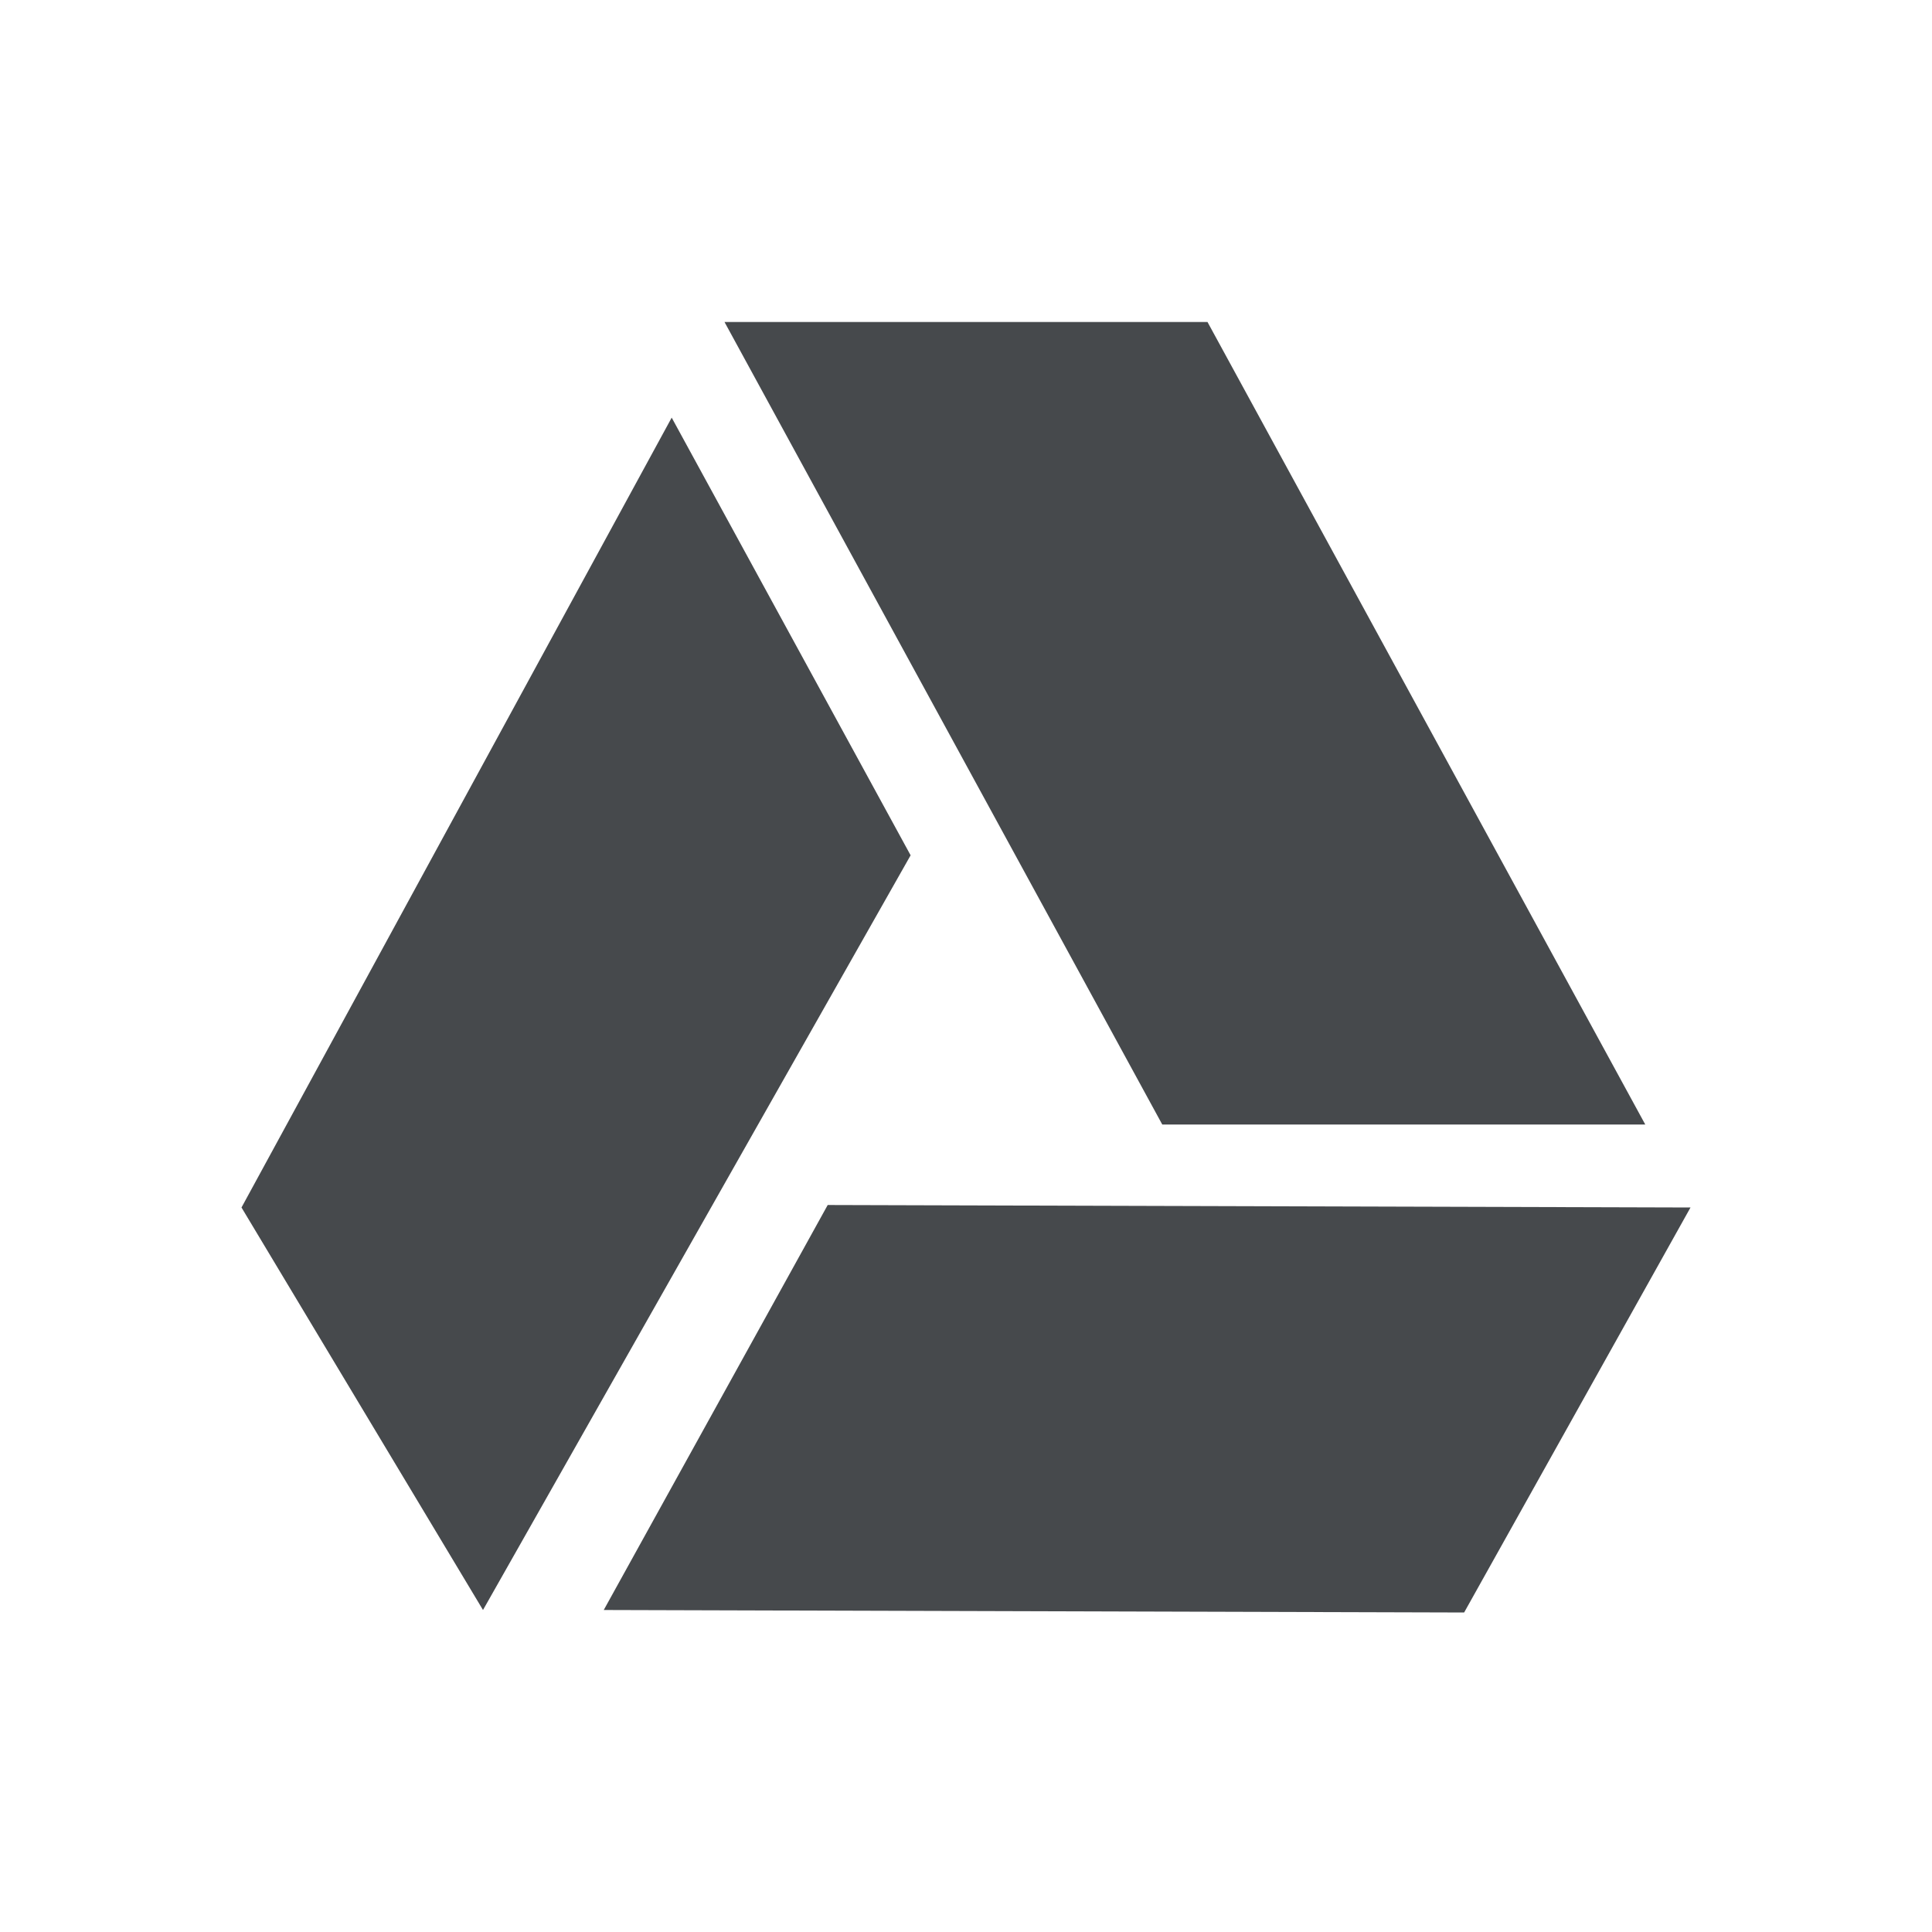 <?xml version="1.0" encoding="UTF-8"?>
<!-- Created with Inkscape (http://www.inkscape.org/) -->
<svg width="24" height="24" version="1.1" xmlns="http://www.w3.org/2000/svg" xmlns:cc="http://creativecommons.org/ns#" xmlns:dc="http://purl.org/dc/elements/1.1/" xmlns:rdf="http://www.w3.org/1999/02/22-rdf-syntax-ns#">
	<defs>
		<style id="current-color-scheme" type="text/css">.ColorScheme-Text {color:#090d11;}.ColorScheme-Background{color:#ffffff;}</style>
	</defs>
	<path id="c" class="ColorScheme-Text" d="m 9,4 5.438,9.969 h 6 L 15,4 Z M 8.344,5.188 3,15 l 3,5 5.312,-9.375 z m 1.938,9.781 L 7.5,20 18.188,20.031 21,15 Z" style="fill-opacity:.75;fill:currentColor"/>
</svg>
